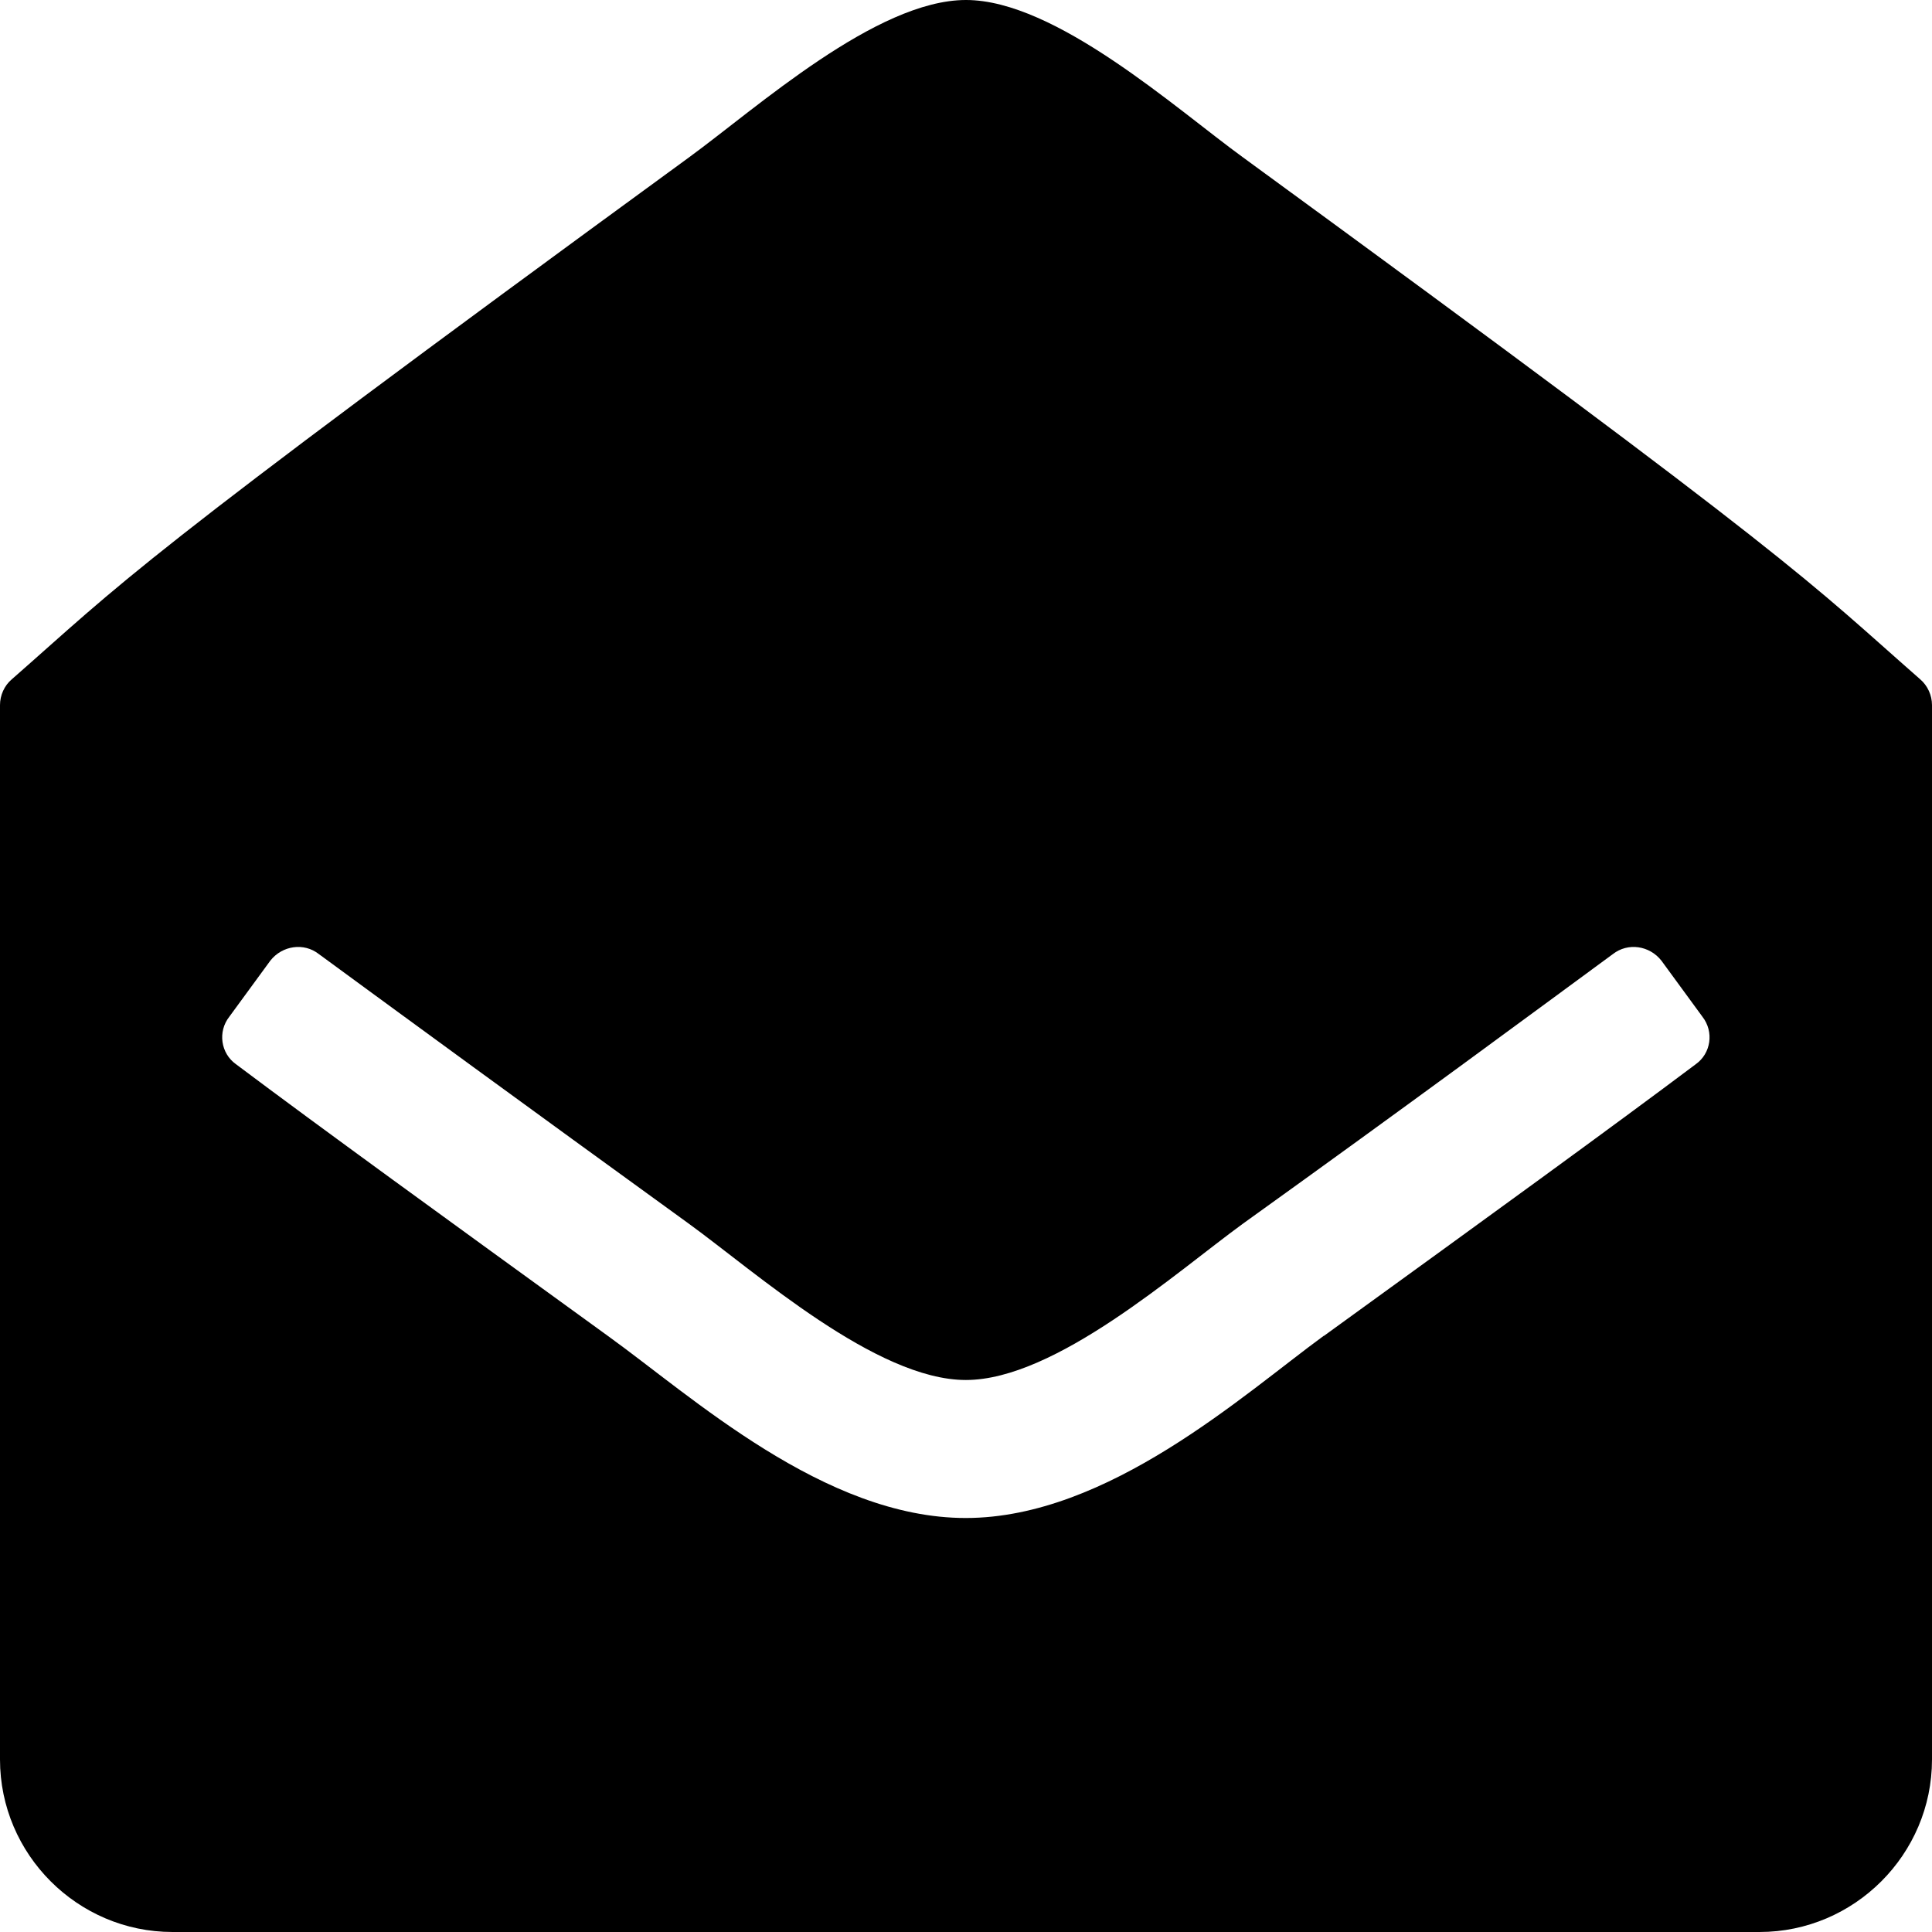 <!-- Generated by IcoMoon.io -->
<svg version="1.1" xmlns="http://www.w3.org/2000/svg" width="14" height="14" viewBox="0 0 14 14">
<title>envelope-open</title>
<path d="M14 5.109v7.641c0 0.688-0.563 1.25-1.25 1.25h-11.5c-0.688 0-1.25-0.563-1.25-1.25v-7.641c0-0.070 0.031-0.141 0.086-0.187 0.82-0.719 0.828-0.805 4.906-3.781 0.492-0.359 1.359-1.141 2.008-1.141s1.523 0.789 2.008 1.141c4.078 2.977 4.086 3.062 4.906 3.781 0.055 0.047 0.086 0.117 0.086 0.187zM9.594 9.68c1.219-0.883 2.070-1.5 2.695-1.969 0.109-0.078 0.133-0.234 0.047-0.344l-0.297-0.406c-0.086-0.109-0.242-0.133-0.352-0.047-0.617 0.453-1.461 1.078-2.68 1.953-0.484 0.352-1.359 1.133-2.008 1.133s-1.523-0.781-2.008-1.133c-1.219-0.883-2.062-1.5-2.68-1.953-0.109-0.086-0.266-0.062-0.352 0.047l-0.297 0.406c-0.086 0.109-0.062 0.266 0.047 0.344 0.625 0.469 1.477 1.086 2.695 1.969 0.609 0.438 1.57 1.32 2.594 1.32 1.031 0 2.016-0.898 2.594-1.32z"></path>
</svg>
